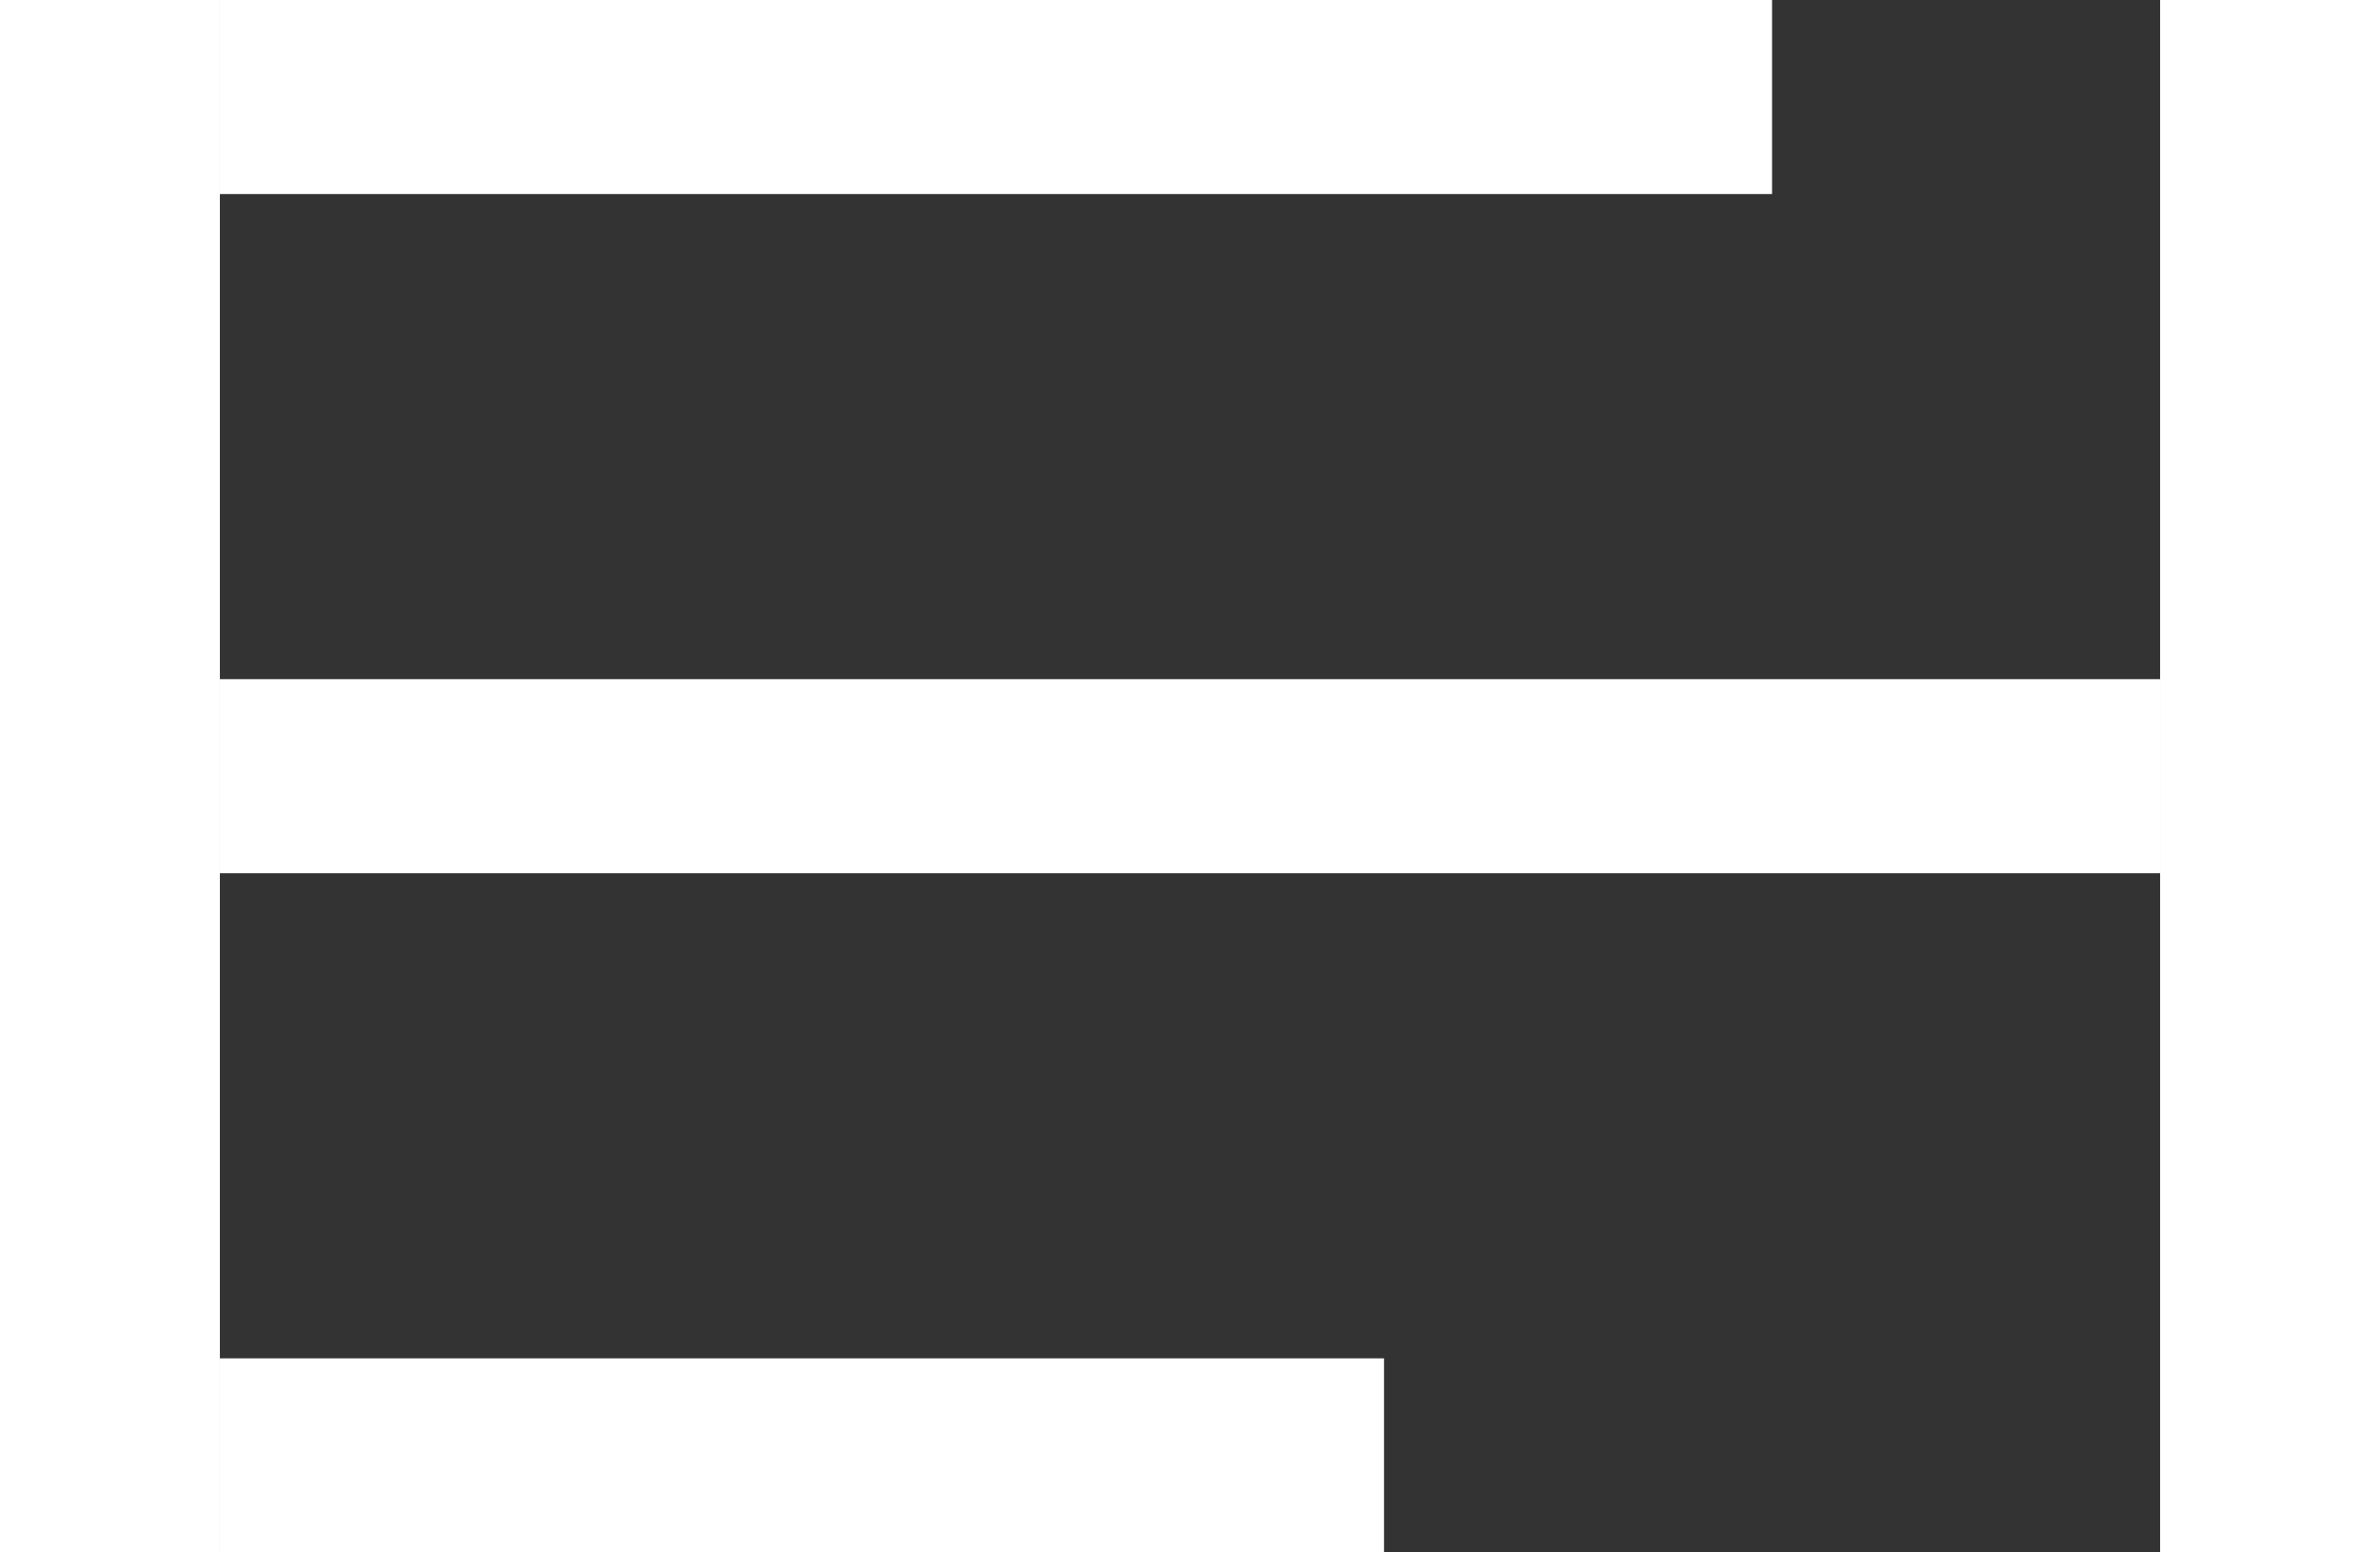 <svg width="23" height="15" viewBox="0 0 20 16" fill="none" xmlns="http://www.w3.org/2000/svg">
    <rect x="0" y="0" width="20" height="16" fill="#333333" stroke="none"/>
    <path d="M0 0H16V2H0V0ZM0 7H20V9H0V7ZM0 14H12V16H0V14Z" fill="white"></path>
</svg>
